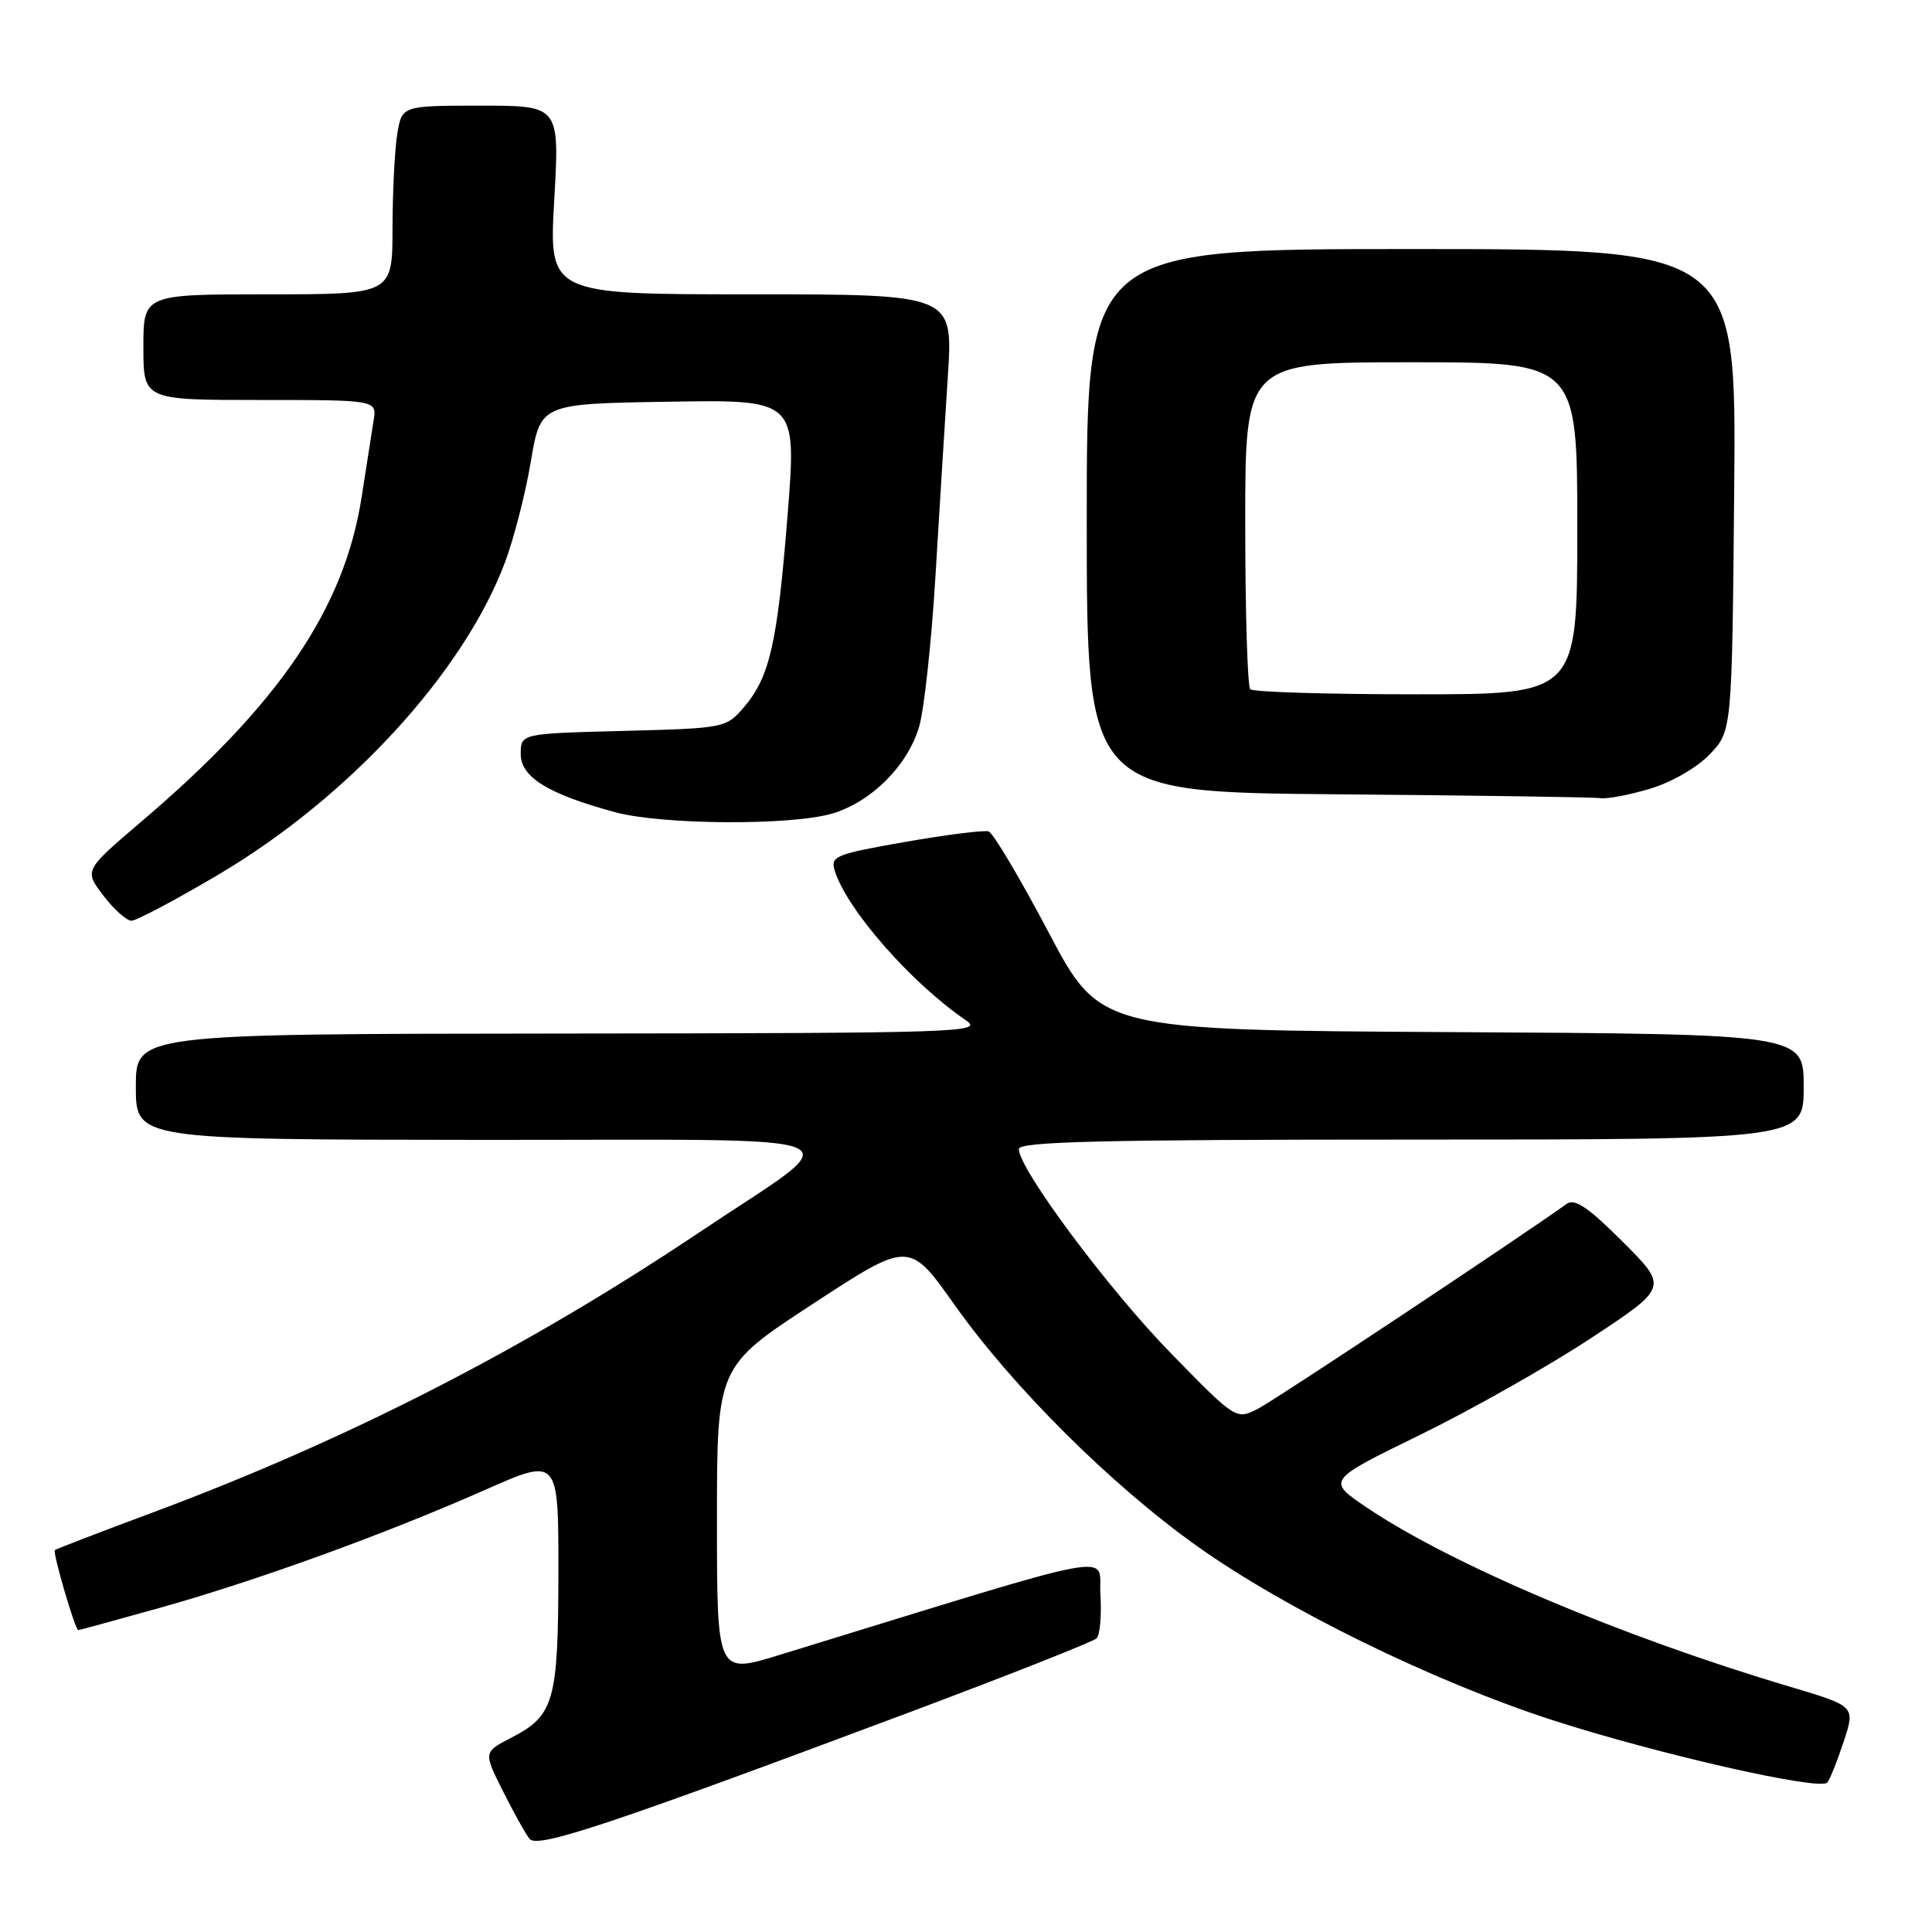 <?xml version="1.0" encoding="UTF-8" standalone="no"?>
<!DOCTYPE svg PUBLIC "-//W3C//DTD SVG 1.1//EN" "http://www.w3.org/Graphics/SVG/1.1/DTD/svg11.dtd" >
<svg xmlns="http://www.w3.org/2000/svg" xmlns:xlink="http://www.w3.org/1999/xlink" version="1.1" viewBox="0 0 256 256">
 <g >
 <path fill="currentColor"
d=" M 120.50 226.89 C 133.70 221.94 144.86 217.53 145.31 217.09 C 145.75 216.65 145.98 214.04 145.81 211.30 C 145.47 205.80 149.92 204.96 103.25 219.30 C 95.00 221.84 95.00 221.84 95.00 201.46 C 95.00 181.08 95.00 181.08 107.74 172.75 C 120.48 164.42 120.48 164.42 126.49 172.91 C 134.19 183.78 147.24 196.77 158.59 204.85 C 170.35 213.23 190.00 222.84 205.76 227.94 C 219.65 232.43 241.13 237.31 242.12 236.20 C 242.46 235.81 243.44 233.38 244.29 230.79 C 245.85 226.08 245.85 226.08 237.18 223.50 C 214.97 216.90 192.33 207.32 181.11 199.76 C 175.79 196.17 175.79 196.17 188.14 190.14 C 194.94 186.82 205.12 181.06 210.77 177.34 C 221.05 170.57 221.05 170.57 215.02 164.54 C 210.47 159.99 208.65 158.76 207.61 159.51 C 201.17 164.12 169.05 185.44 166.74 186.64 C 163.79 188.16 163.79 188.16 155.15 179.31 C 146.88 170.85 134.99 154.88 135.00 152.25 C 135.00 151.27 146.07 151.00 187.00 151.00 C 239.00 151.00 239.00 151.00 239.00 144.01 C 239.00 137.02 239.00 137.02 192.39 136.76 C 145.78 136.50 145.78 136.50 138.93 123.51 C 135.16 116.37 131.60 110.37 131.00 110.17 C 130.41 109.97 125.43 110.60 119.94 111.56 C 110.61 113.20 110.01 113.45 110.62 115.41 C 112.23 120.55 120.80 130.31 128.00 135.20 C 130.37 136.80 127.48 136.90 74.25 136.95 C 18.00 137.00 18.00 137.00 18.00 144.00 C 18.00 151.00 18.00 151.00 63.75 151.04 C 116.29 151.08 113.01 149.66 92.50 163.40 C 69.57 178.75 45.91 190.86 20.01 200.50 C 13.14 203.05 7.41 205.26 7.27 205.40 C 6.95 205.72 9.96 216.00 10.37 216.00 C 10.52 216.00 15.45 214.65 21.31 213.01 C 34.16 209.40 51.01 203.28 64.25 197.43 C 74.00 193.11 74.00 193.11 73.99 208.31 C 73.97 225.42 73.43 227.32 67.78 230.24 C 64.05 232.17 64.05 232.17 66.64 237.33 C 68.07 240.18 69.65 243.02 70.17 243.66 C 71.21 244.96 80.67 241.81 120.50 226.89 Z  M 28.91 115.91 C 46.25 105.66 61.47 89.06 66.94 74.44 C 68.10 71.33 69.64 65.34 70.34 61.14 C 71.63 53.50 71.63 53.50 88.60 53.23 C 105.57 52.95 105.57 52.95 104.36 68.23 C 103.01 85.26 102.00 89.73 98.54 93.75 C 96.21 96.46 95.98 96.50 82.59 96.85 C 69.00 97.20 69.00 97.20 69.00 99.91 C 69.00 102.98 72.62 105.21 81.50 107.62 C 87.72 109.31 104.90 109.41 110.31 107.79 C 115.47 106.24 120.24 101.48 121.78 96.33 C 122.44 94.12 123.42 85.16 123.95 76.41 C 124.47 67.66 125.22 55.66 125.60 49.75 C 126.29 39.00 126.29 39.00 99.51 39.00 C 72.73 39.00 72.73 39.00 73.44 26.50 C 74.15 14.00 74.15 14.00 63.71 14.00 C 53.26 14.00 53.26 14.00 52.64 17.75 C 52.30 19.81 52.02 25.44 52.01 30.25 C 52.00 39.00 52.00 39.00 35.50 39.00 C 19.00 39.00 19.00 39.00 19.00 46.00 C 19.00 53.00 19.00 53.00 34.48 53.00 C 49.95 53.00 49.95 53.00 49.50 55.75 C 49.26 57.26 48.55 61.81 47.92 65.85 C 45.64 80.61 37.01 93.32 18.68 108.91 C 11.15 115.33 11.15 115.33 13.69 118.66 C 15.09 120.50 16.77 122.00 17.42 122.00 C 18.07 122.00 23.24 119.26 28.91 115.91 Z  M 218.61 104.52 C 221.47 103.67 224.84 101.73 226.54 99.96 C 229.50 96.87 229.50 96.87 229.79 64.94 C 230.08 33.00 230.08 33.00 187.04 33.00 C 144.00 33.00 144.00 33.00 144.00 68.99 C 144.00 104.97 144.00 104.97 177.25 105.25 C 195.54 105.40 211.21 105.63 212.07 105.76 C 212.93 105.89 215.87 105.34 218.61 104.52 Z  M 165.67 91.33 C 165.30 90.97 165.00 81.07 165.00 69.33 C 165.00 48.00 165.00 48.00 187.00 48.00 C 209.00 48.00 209.00 48.00 209.00 70.00 C 209.00 92.00 209.00 92.00 187.67 92.00 C 175.93 92.00 166.03 91.70 165.67 91.33 Z "/>
</g>
</svg>